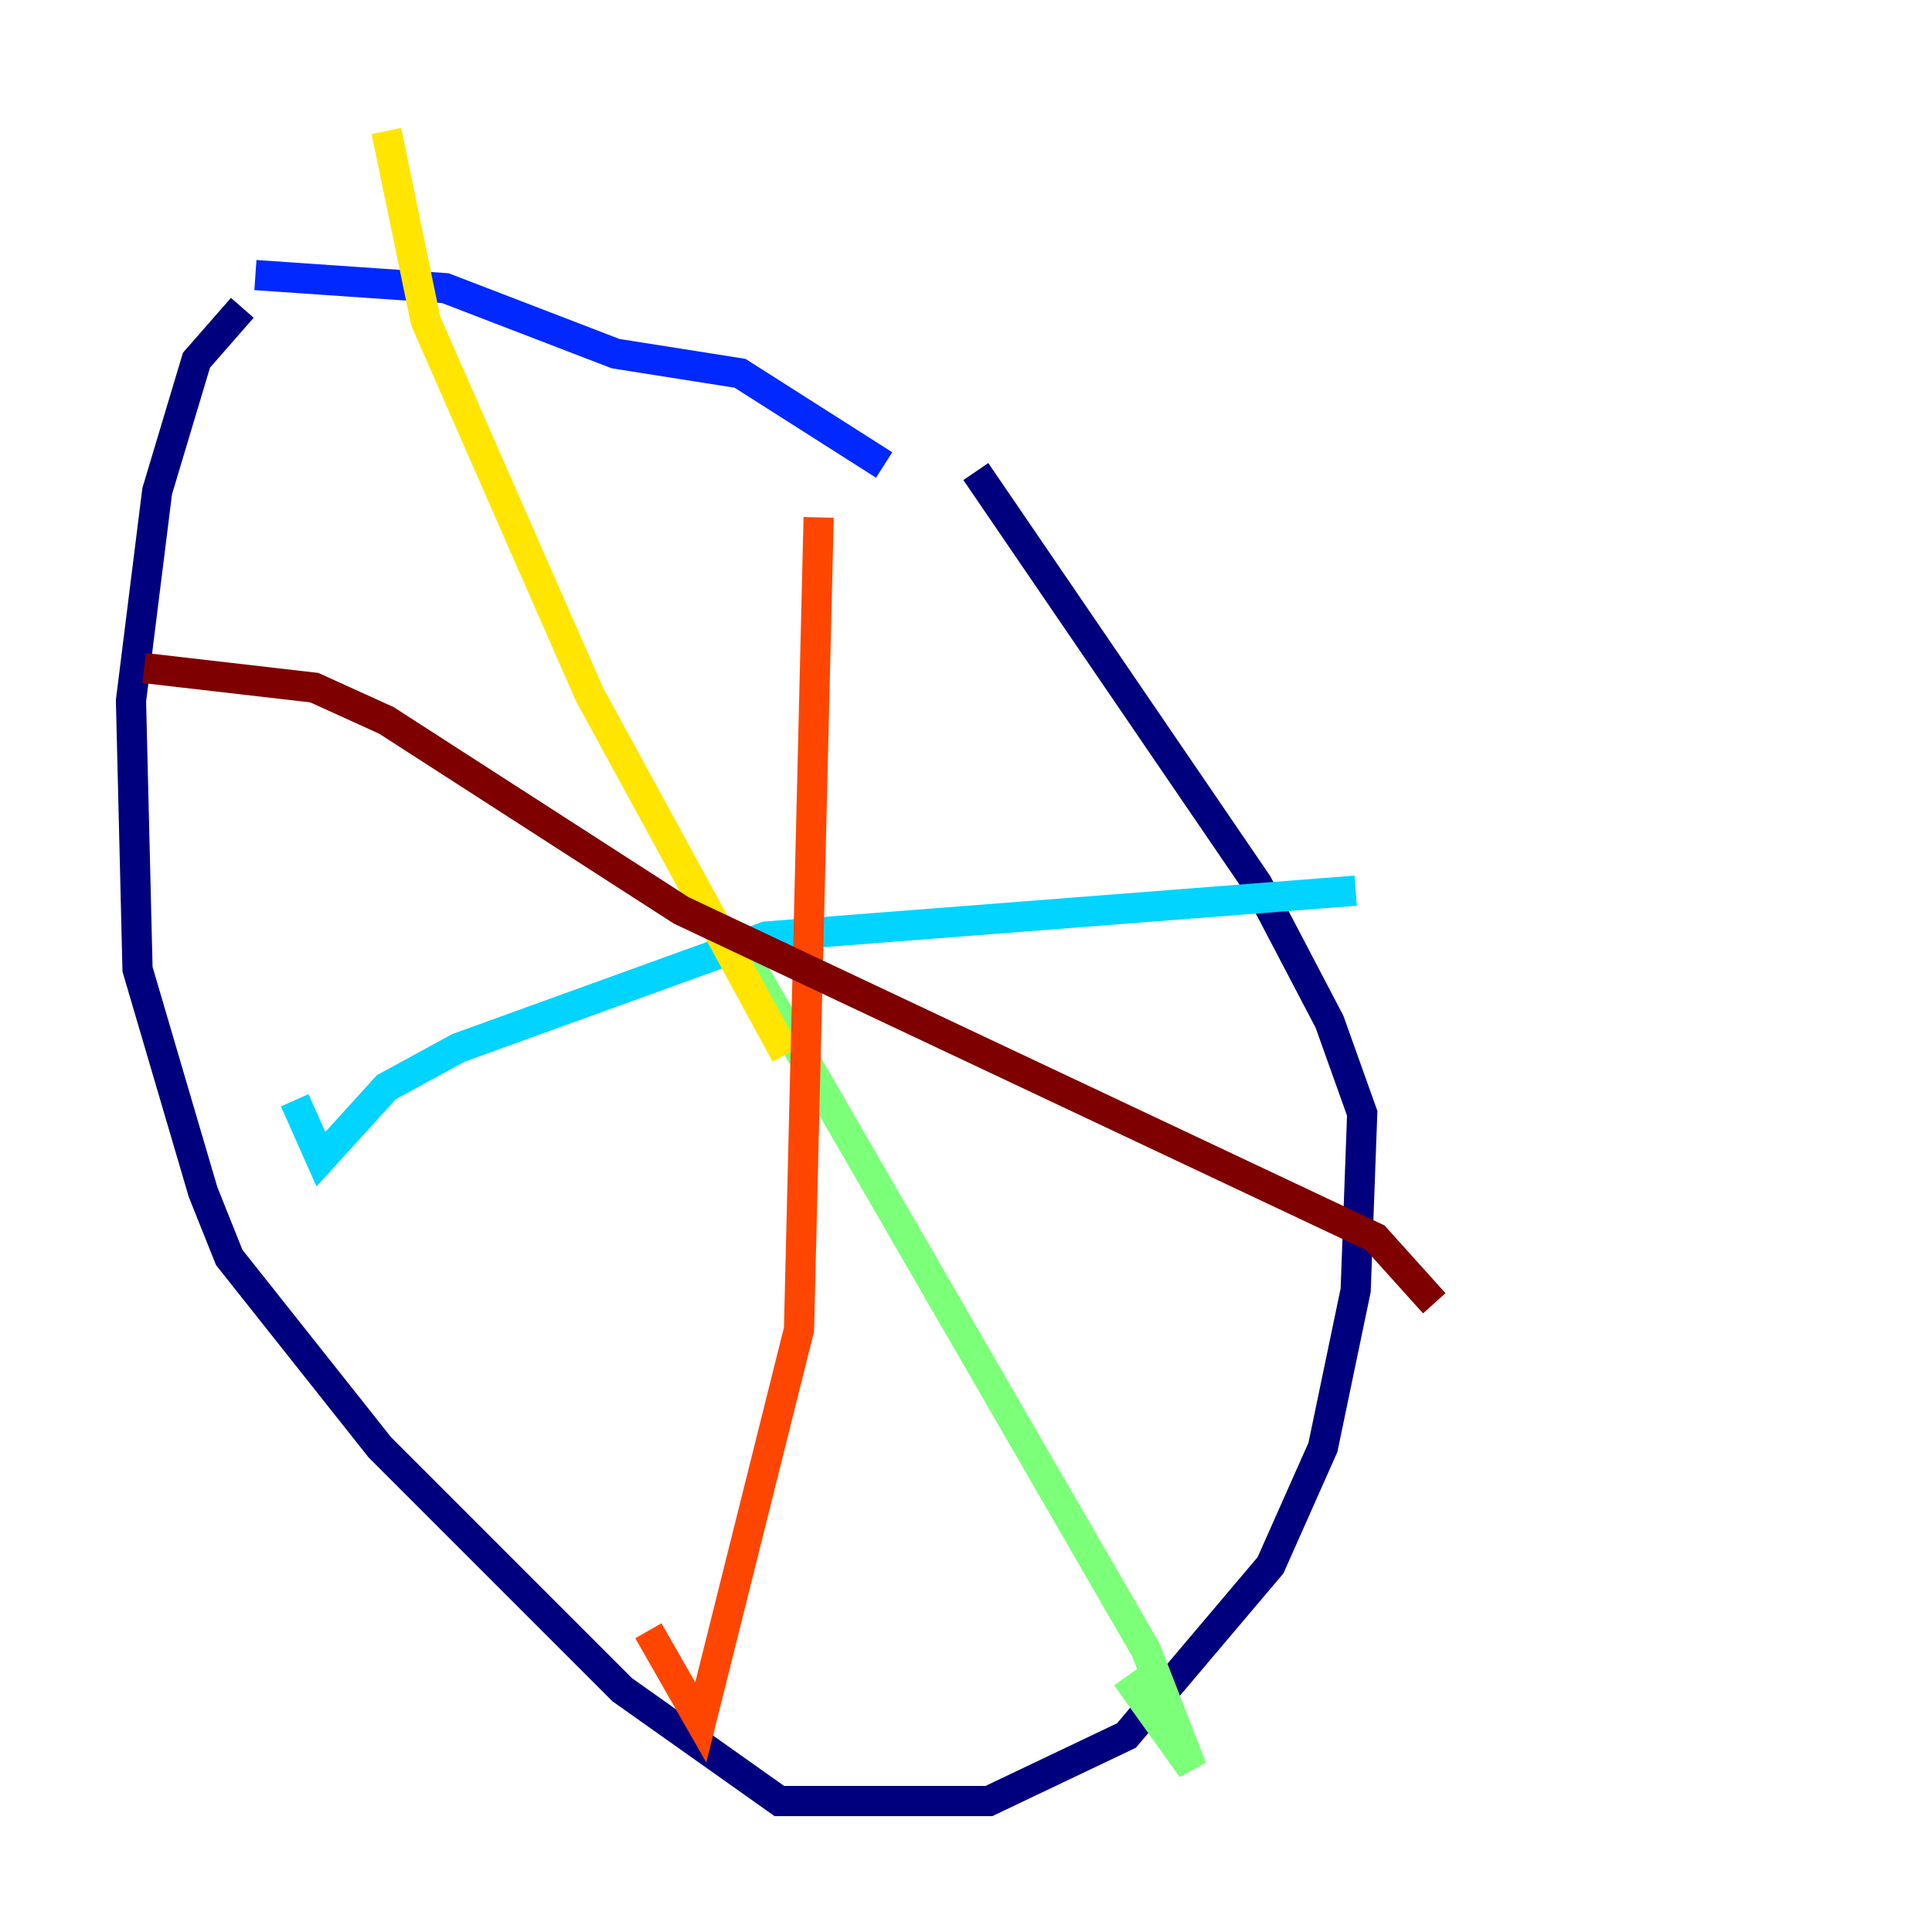 <?xml version="1.0" encoding="utf-8" ?>
<svg baseProfile="tiny" height="128" version="1.2" viewBox="0,0,128,128" width="128" xmlns="http://www.w3.org/2000/svg" xmlns:ev="http://www.w3.org/2001/xml-events" xmlns:xlink="http://www.w3.org/1999/xlink"><defs /><polyline fill="none" points="16.054,20.393 13.017,23.864 10.414,32.542 8.678,46.427 9.112,64.217 13.451,78.969 15.186,83.308 25.166,95.891 41.22,111.946 51.634,119.322 65.519,119.322 74.63,114.983 84.176,103.702 87.647,95.891 89.817,85.478 90.251,73.763 88.081,67.688 83.308,58.576 64.651,31.241" stroke="#00007f" stroke-width="2" /><polyline fill="none" points="16.922,18.224 29.505,19.091 40.786,23.43 49.031,24.732 58.576,30.807" stroke="#0028ff" stroke-width="2" /><polyline fill="none" points="89.817,59.01 50.766,62.047 30.373,69.424 25.6,72.027 21.261,76.8 19.525,72.895" stroke="#00d4ff" stroke-width="2" /><polyline fill="none" points="48.597,62.047 75.932,109.342 78.969,117.153 74.63,111.078" stroke="#7cff79" stroke-width="2" /><polyline fill="none" points="25.6,8.678 28.203,21.261 39.051,45.993 52.068,69.858" stroke="#ffe500" stroke-width="2" /><polyline fill="none" points="54.237,34.278 52.936,88.081 46.427,114.115 42.956,108.041" stroke="#ff4600" stroke-width="2" /><polyline fill="none" points="9.546,44.258 20.827,45.559 25.6,47.729 45.125,60.312 91.119,82.007 95.024,86.346" stroke="#7f0000" stroke-width="2" /></svg>